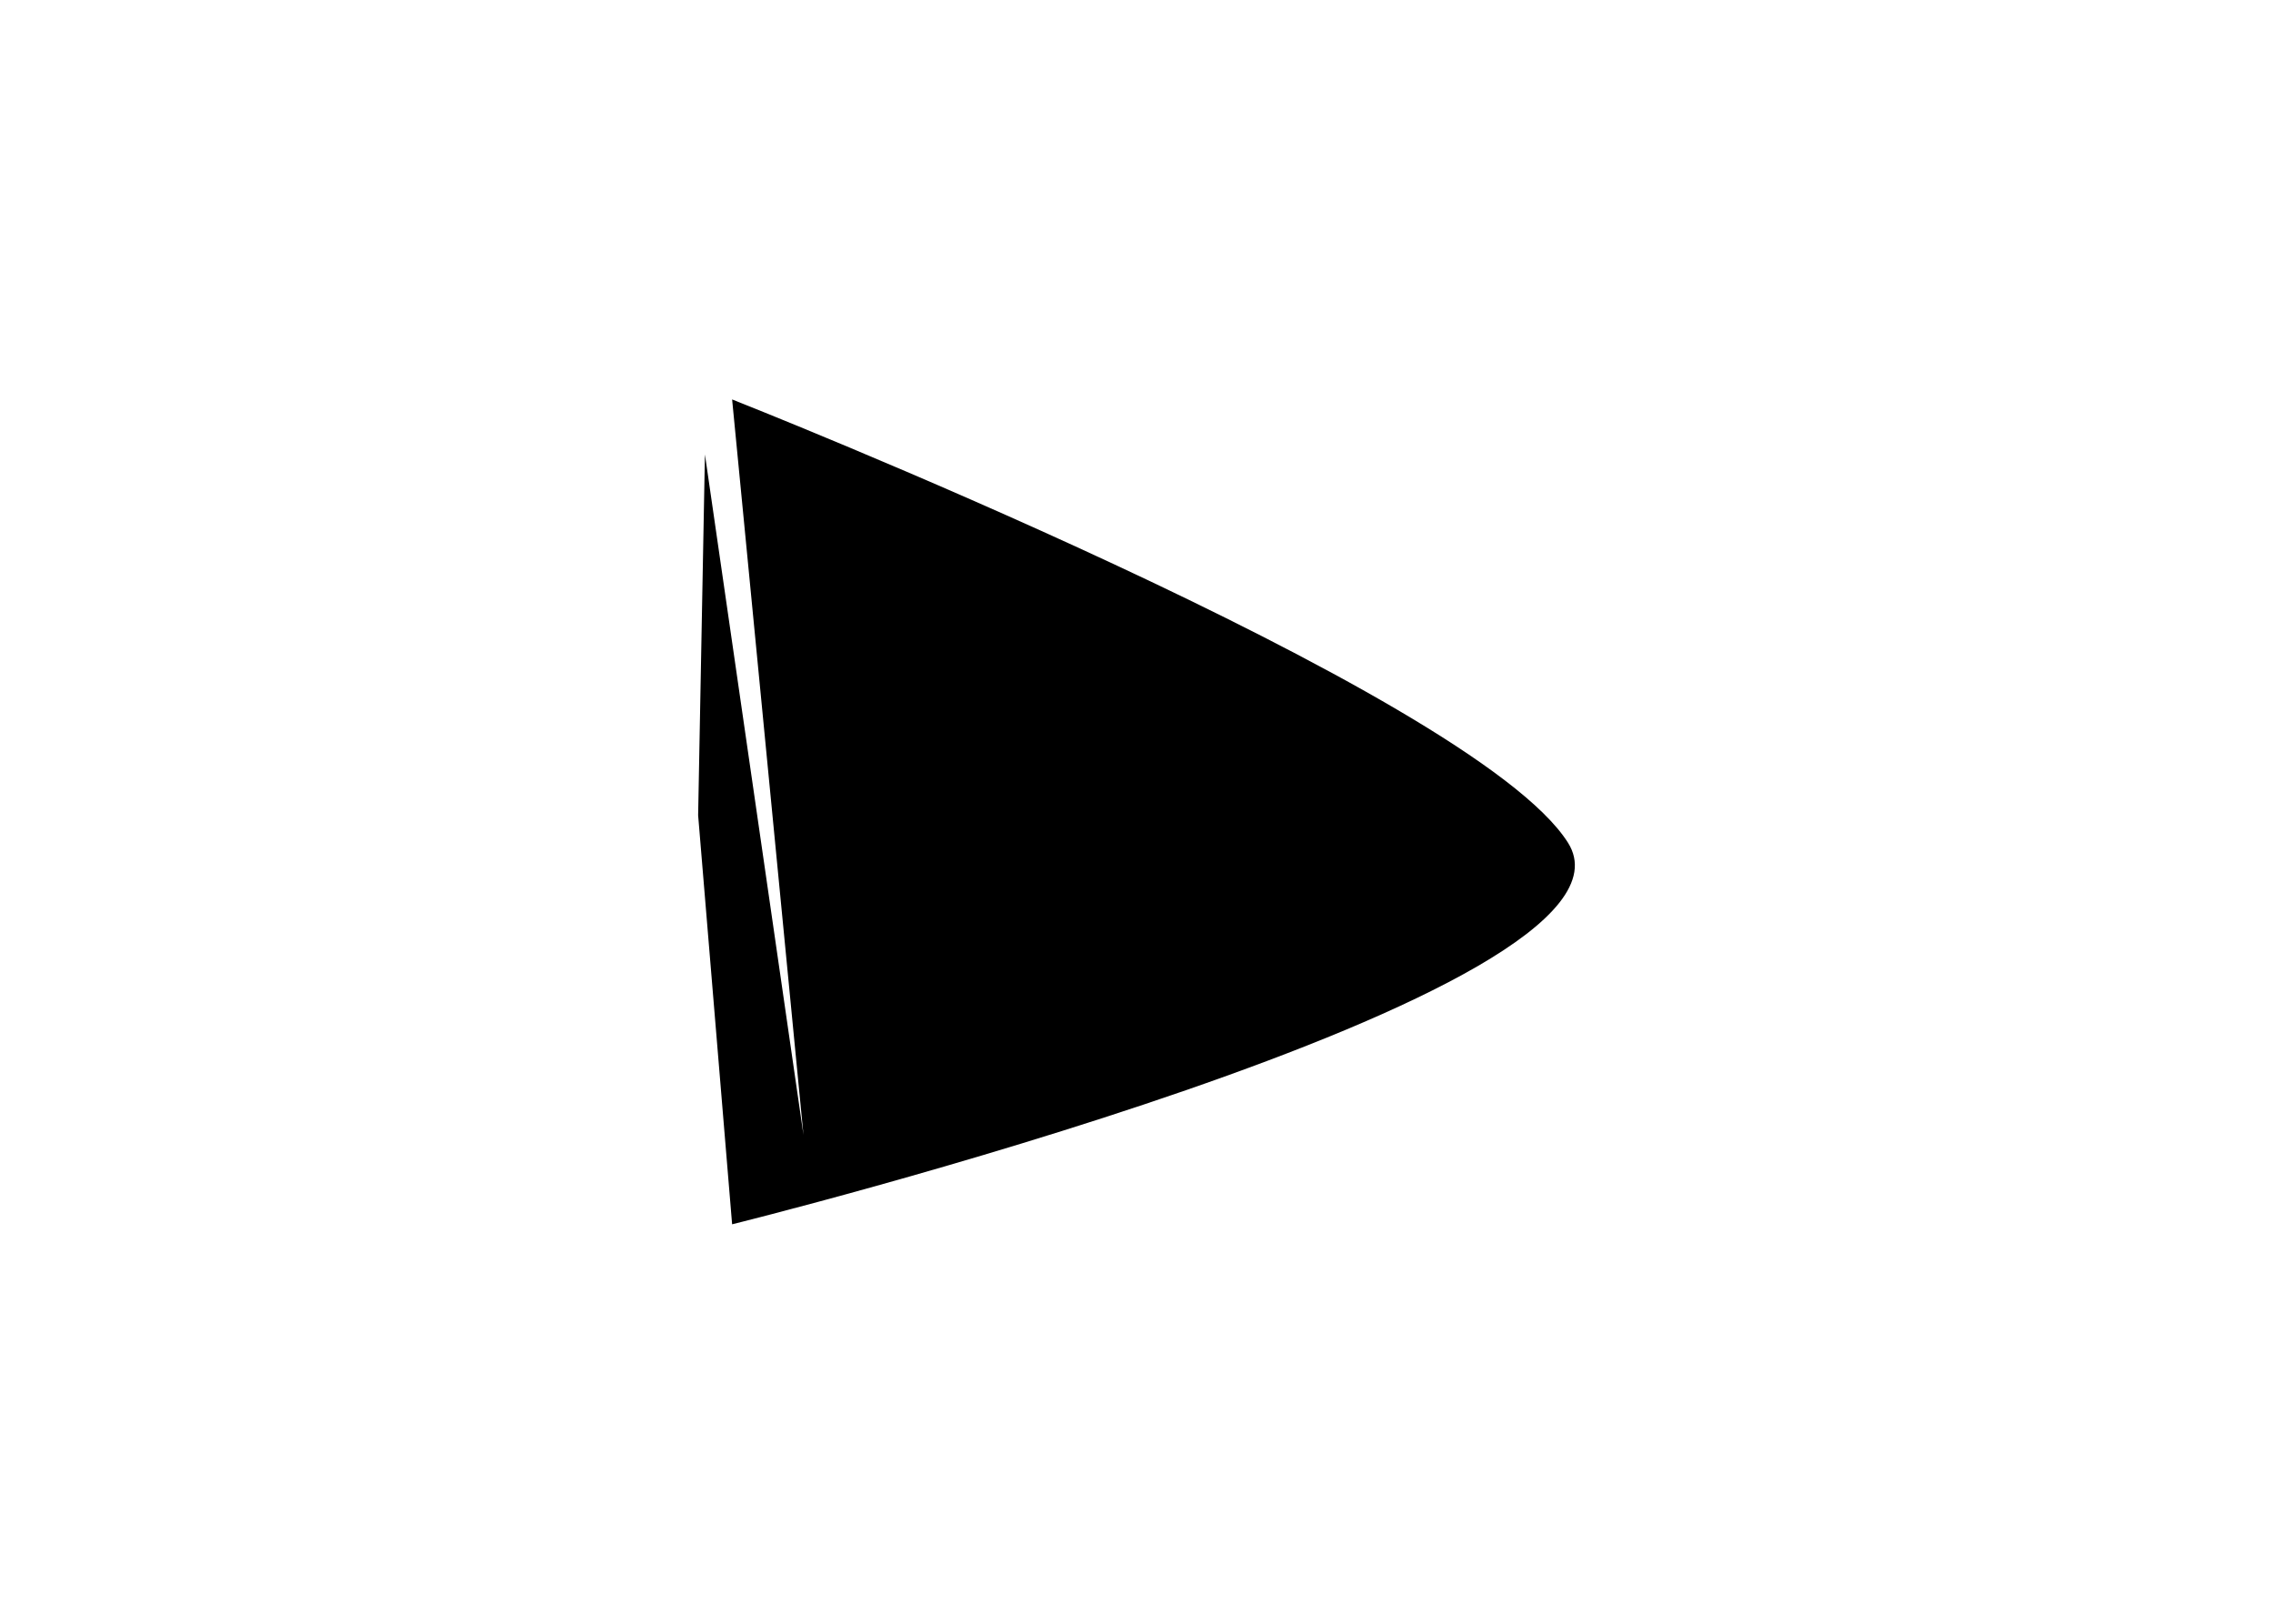 <svg xmlns="http://www.w3.org/2000/svg" width="2100" height="1500" viewBox="0 0 2100 1500">
<defs>
    <style>
      .cls-1 {
        fill-rule: evenodd;
      }
    </style>
  </defs>
  <path class="cls-1" d="M676.394,369s684.386,269.875,772.3,409.575S676.394,1131,676.394,1131s-1.8-21.68-4.542-54.66C663.154,971.665,645,753.175,645,753.175L651.279,419.8l91.042,628.65"/>
</svg>
